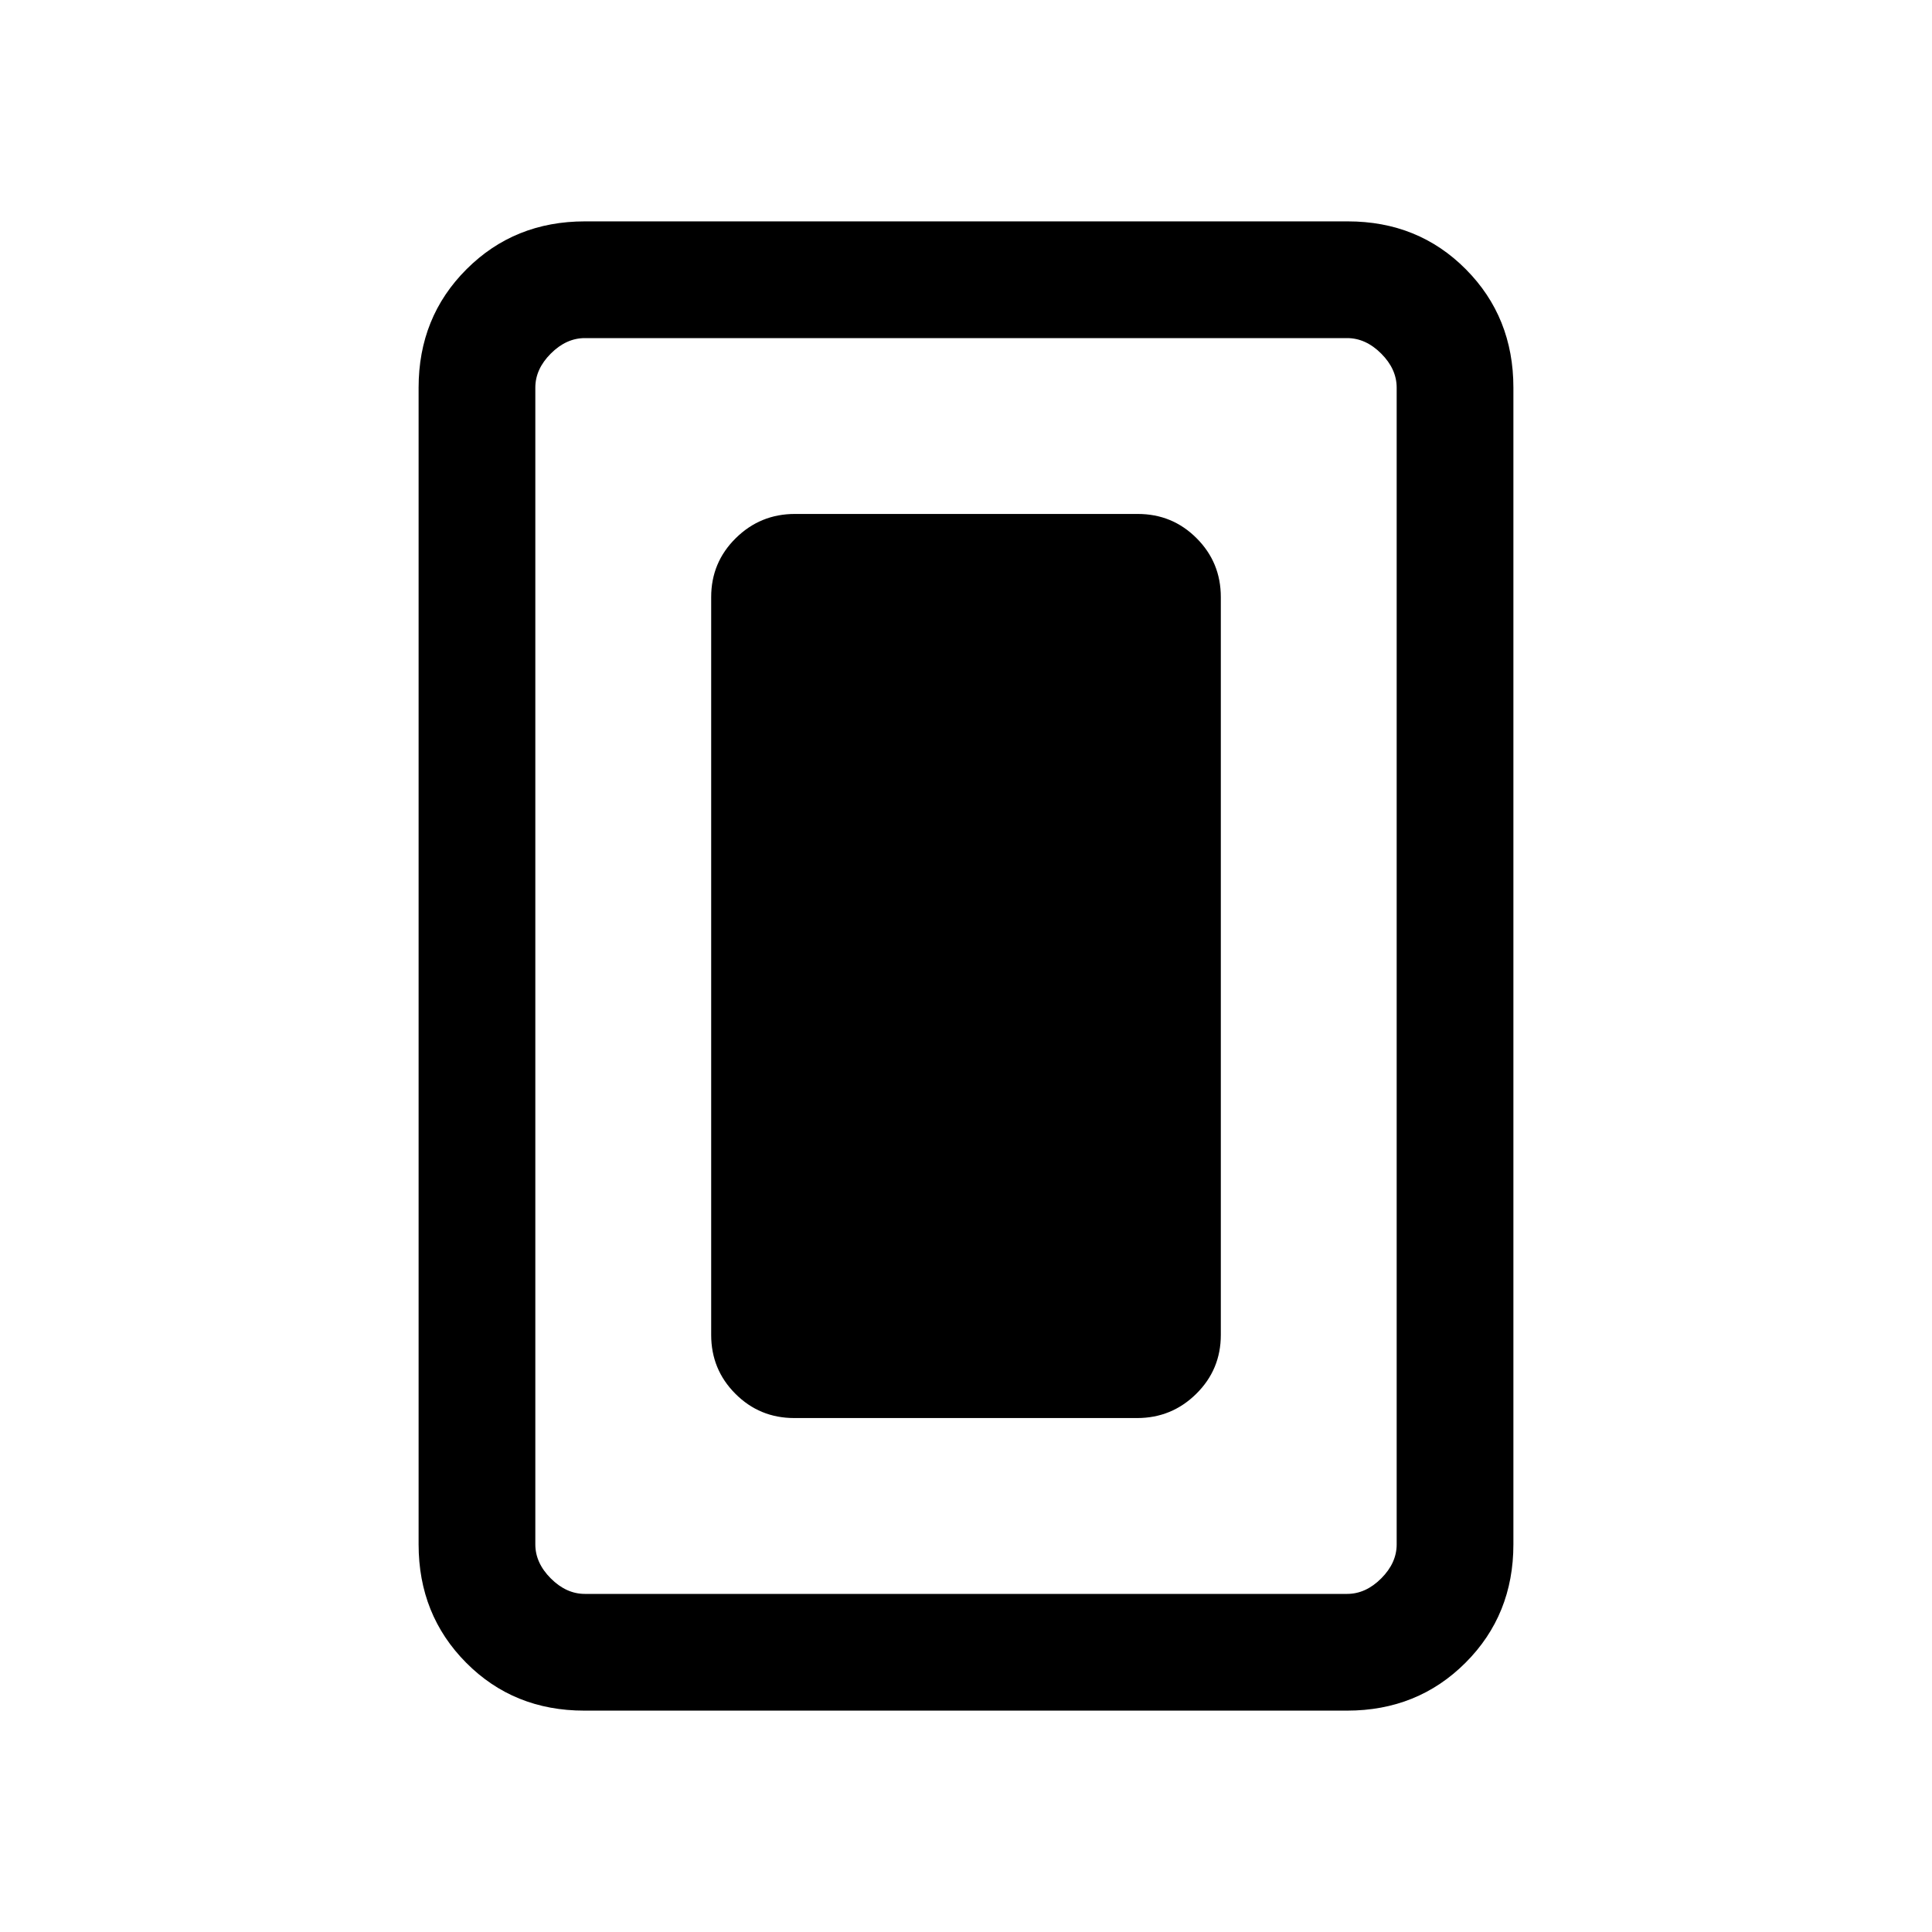 <svg xmlns="http://www.w3.org/2000/svg" height="20" viewBox="0 -960 960 960" width="20"><path d="M394.65-255.38h170.37q17.21 0 29.4-12.05 12.2-12.04 12.2-29.26v-366.62q0-17.22-12.04-29.26-12.03-12.05-29.23-12.05H394.98q-17.21 0-29.4 12.05-12.2 12.04-12.2 29.26v366.62q0 17.22 12.04 29.26 12.03 12.05 29.23 12.05ZM752-192.62q0 35.05-23.8 58.83Q704.4-110 669.34-110H290.33q-35.06 0-58.69-23.79Q208-157.57 208-192.62v-574.76q0-35.05 23.8-58.83Q255.6-850 290.66-850h379.01q35.06 0 58.69 23.79Q752-802.43 752-767.38v574.76Zm-58 0v-574.76q0-9.24-7.69-16.93-7.69-7.69-16.93-7.69H290.62q-9.24 0-16.93 7.69-7.69 7.69-7.69 16.93v574.76q0 9.24 7.69 16.93 7.69 7.69 16.93 7.69h378.76q9.24 0 16.93-7.69 7.69-7.69 7.69-16.93ZM694-792H266h428Z"/></svg>
